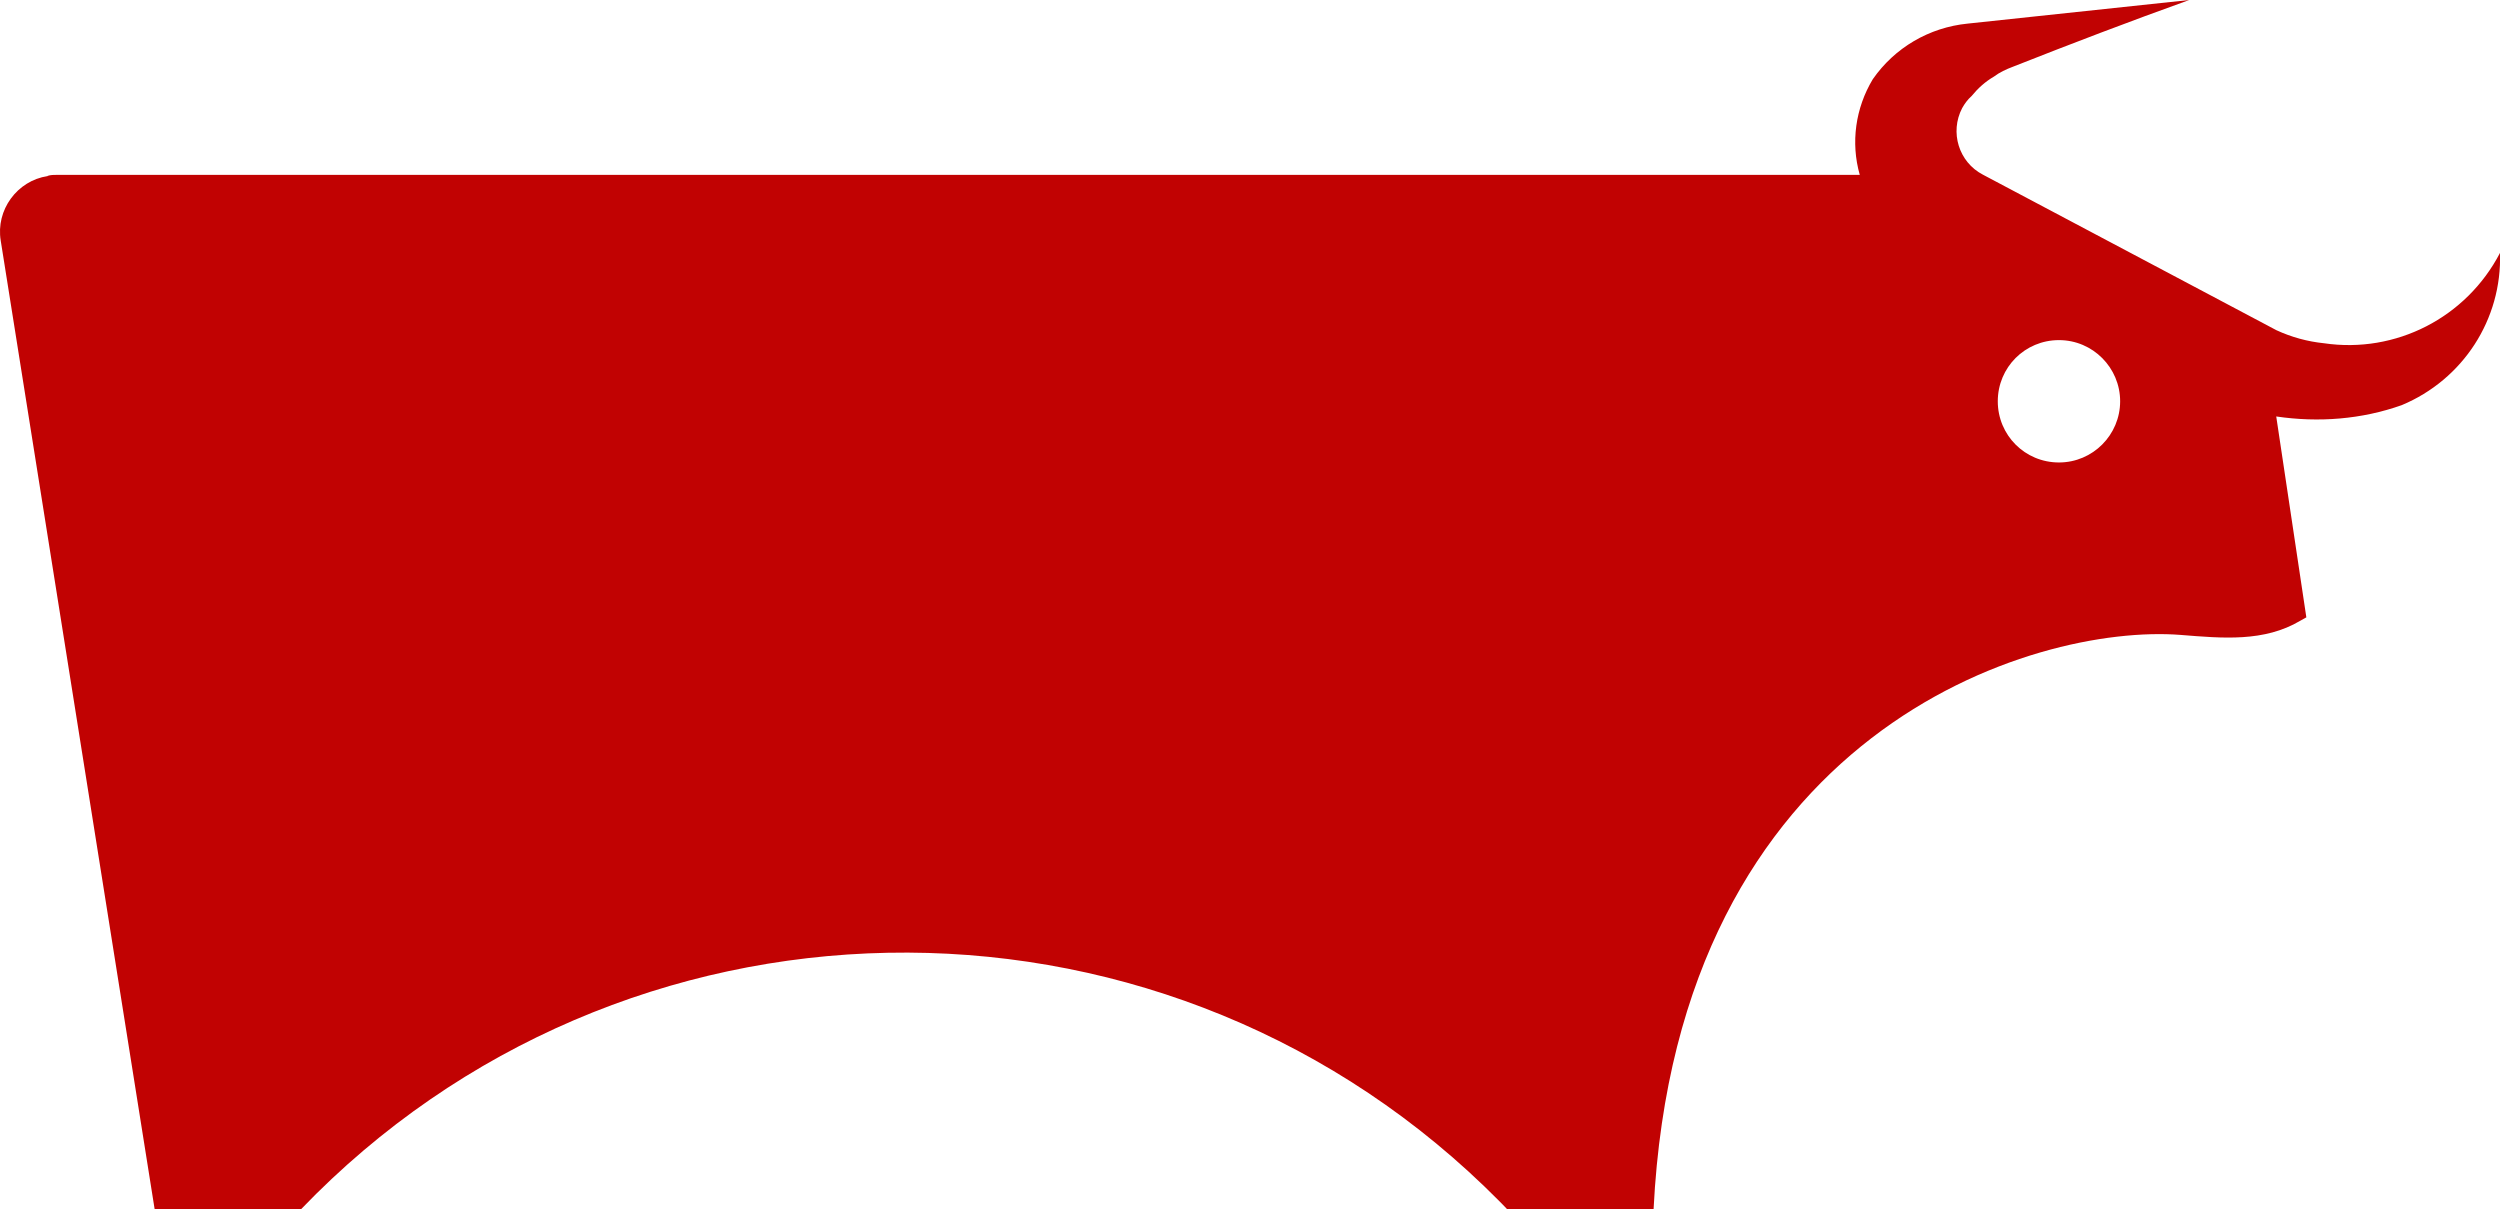 <?xml version="1.0" encoding="UTF-8"?>
<svg id="Layer_2" data-name="Layer 2" xmlns="http://www.w3.org/2000/svg" viewBox="0 0 103.79 50.2">
  <defs>
    <style>
      .cls-1 {
        fill: #c10202;
        stroke-width: 0px;
      }
    </style>
  </defs>
  <g id="Layer_2-2" data-name="Layer 2">
    <g id="LINE">
      <g id="LWPOLYLINE">
        <path class="cls-1" d="m1.98,7.31C.71,7.5-.18,8.72.03,9.99l6.39,40.21h6.08c13.29-13.82,35.29-14.25,49.12-.95.32.32.65.63.95.95h6.08c.99-19.87,15.82-24.32,21.89-23.84,1.74.14,3.46.3,4.96-.59l.25-.14-1.25-8.34c1.76.26,3.55.12,5.21-.47,2.54-1.06,4.17-3.56,4.08-6.32-1.4,2.69-4.33,4.19-7.31,3.75-.68-.07-1.34-.25-1.97-.54l-12.19-6.46c-1-.52-1.38-1.76-.86-2.76.1-.18.23-.36.39-.5.27-.33.57-.6.93-.81.24-.18.5-.3.79-.41,2.43-.96,4.87-1.89,7.32-2.77l-9.2.98c-1.6.16-3.03,1-3.94,2.31-.72,1.2-.92,2.63-.54,3.97H2.36c-.13,0-.25,0-.38.04h0Zm80.96,9.35c0-1.41,1.13-2.54,2.54-2.54s2.54,1.15,2.54,2.54-1.13,2.54-2.54,2.54-2.54-1.13-2.54-2.54Z"/>
      </g>
    </g>
  </g>
</svg>